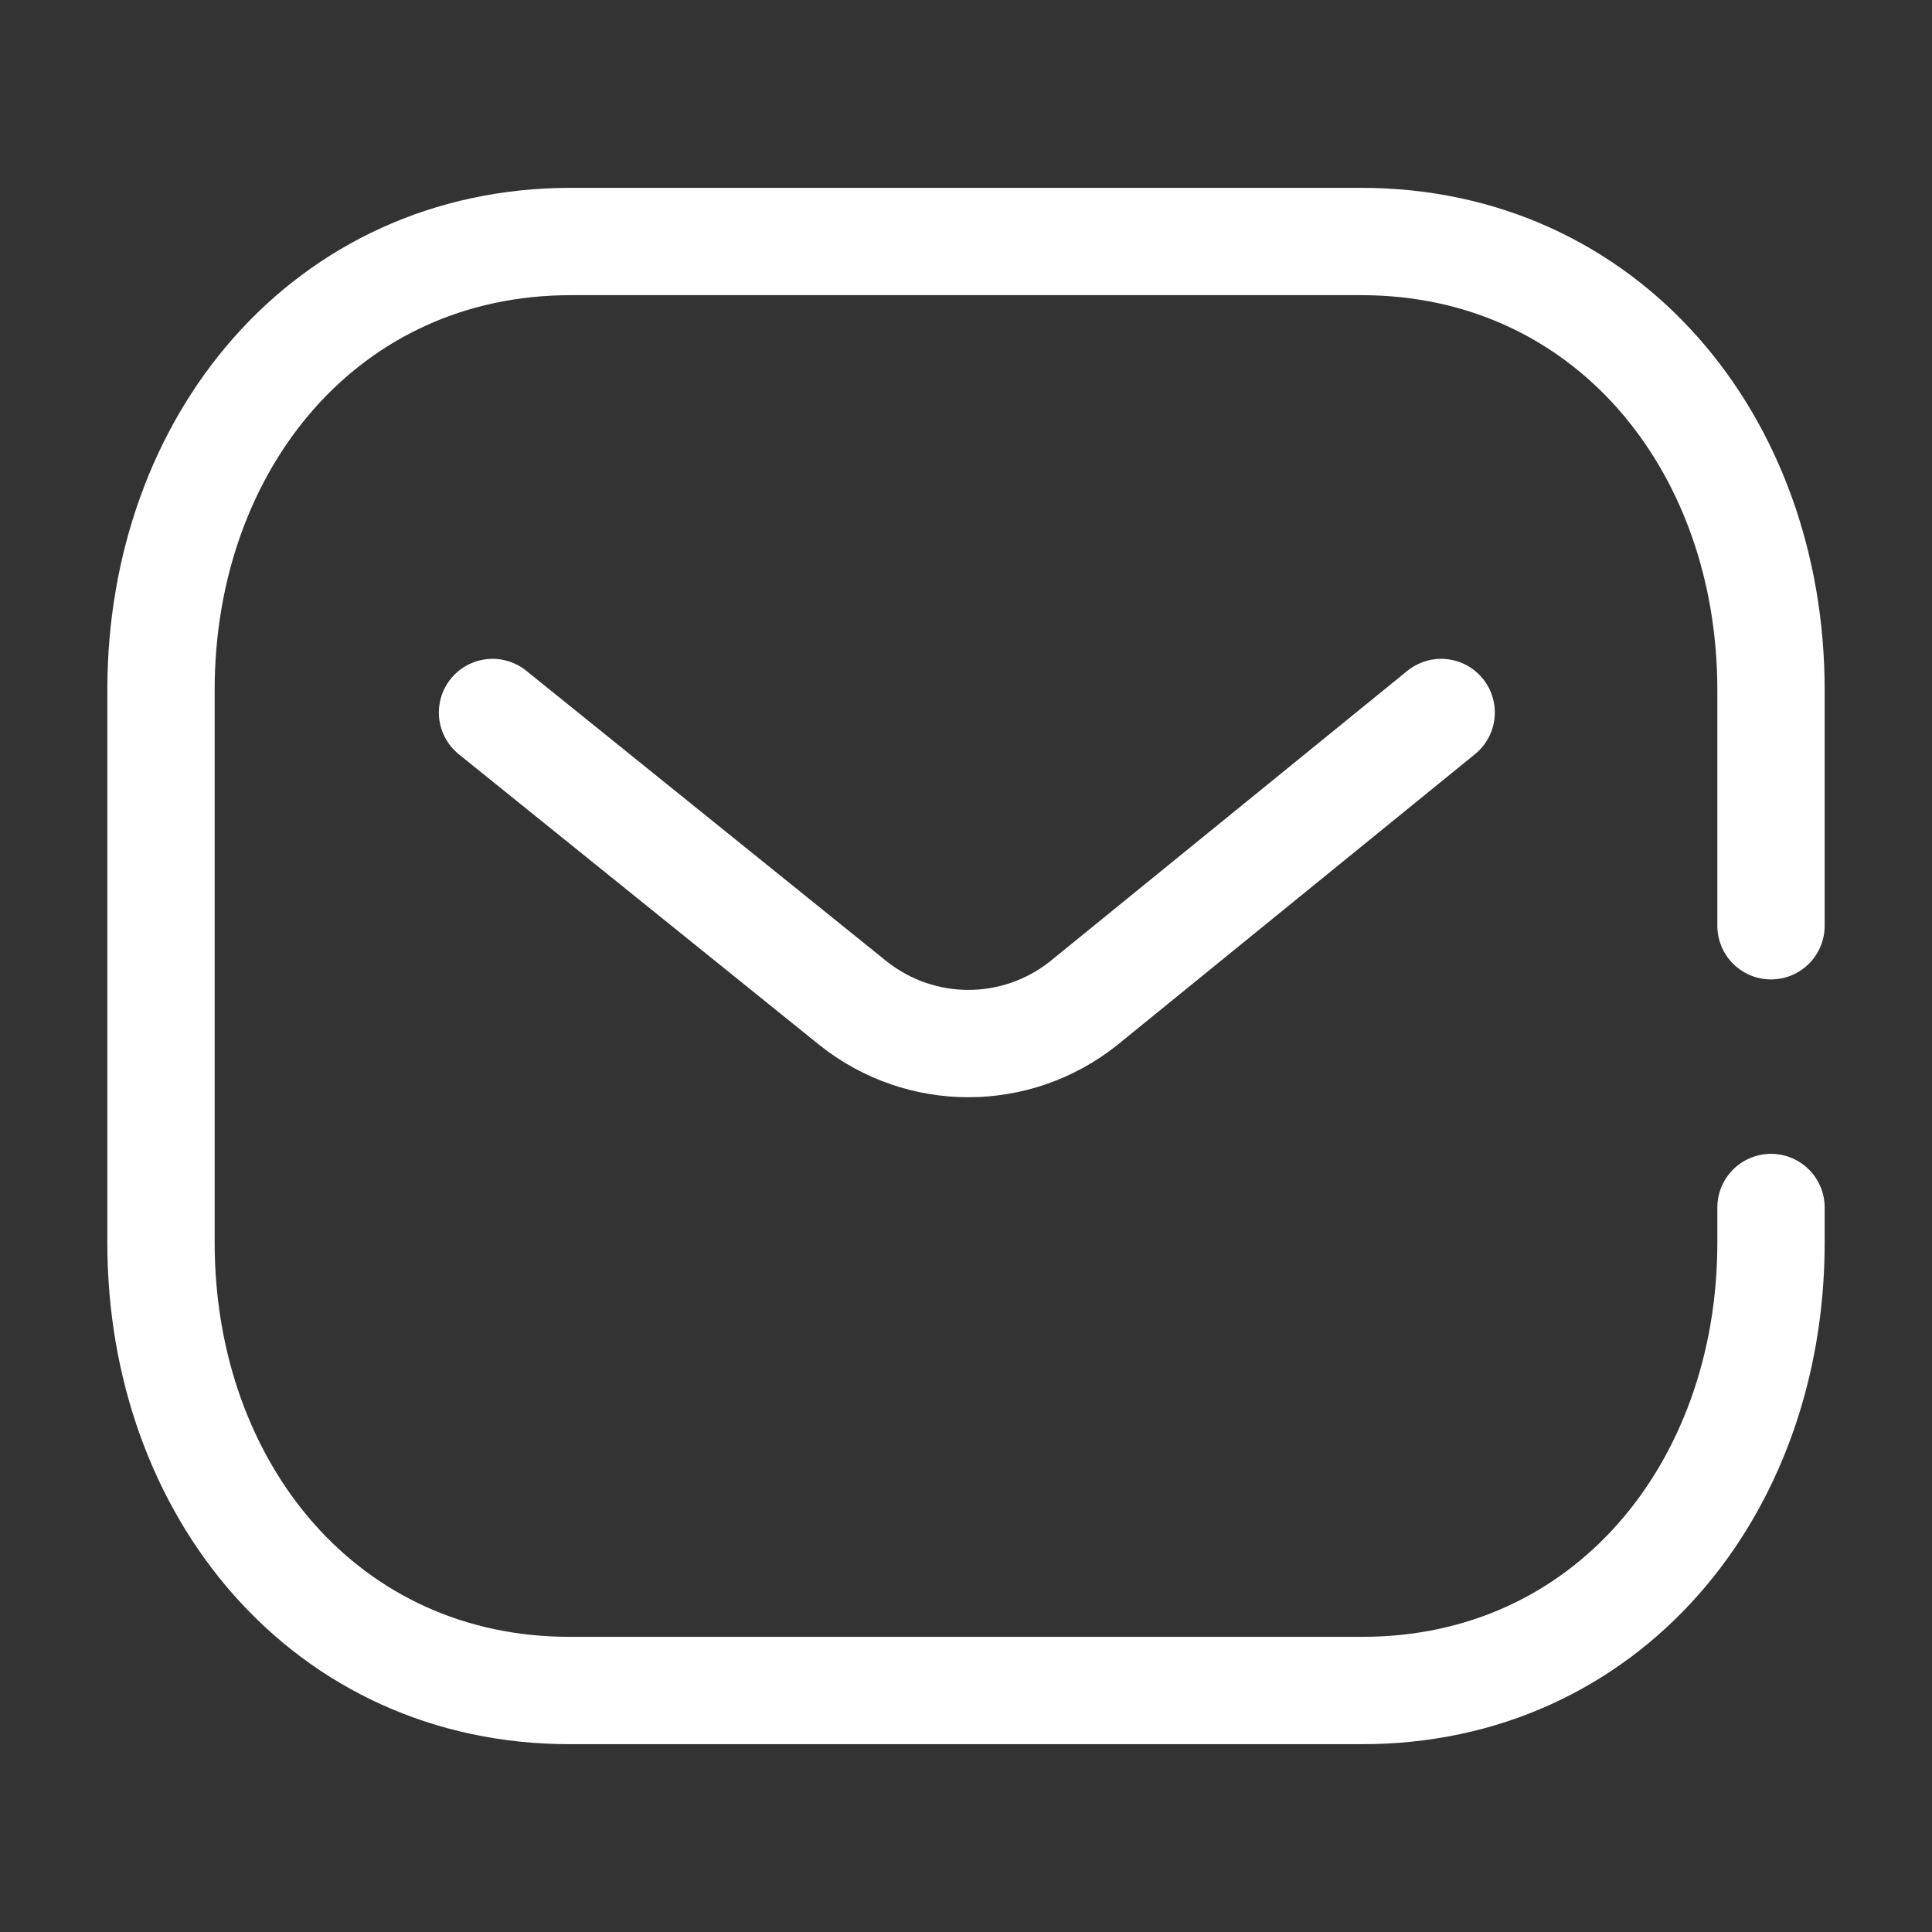 <svg width="72" height="72" viewBox="0 0 72 72" fill="none" xmlns="http://www.w3.org/2000/svg">
<rect x="0" y="0" width="72" height="72" fill="#333333" stroke="none"/>
<path d="M53.708 26.553L40.378 37.392C37.86 39.39 34.316 39.39 31.798 37.392L18.355 26.553" stroke="white" stroke-width="4" stroke-linecap="round" stroke-linejoin="round"/>
<path d="M66 34.5V25.71C66 16.497 59.851 9 50.727 9H21.273C12.149 9 6 16.497 6 25.71V46.315C6 55.529 12.149 63.025 21.273 63H50.727C59.851 63.025 66 55.529 66 46.315V45" stroke="white" stroke-width="4" stroke-linecap="round" stroke-linejoin="round"/>
</svg>
